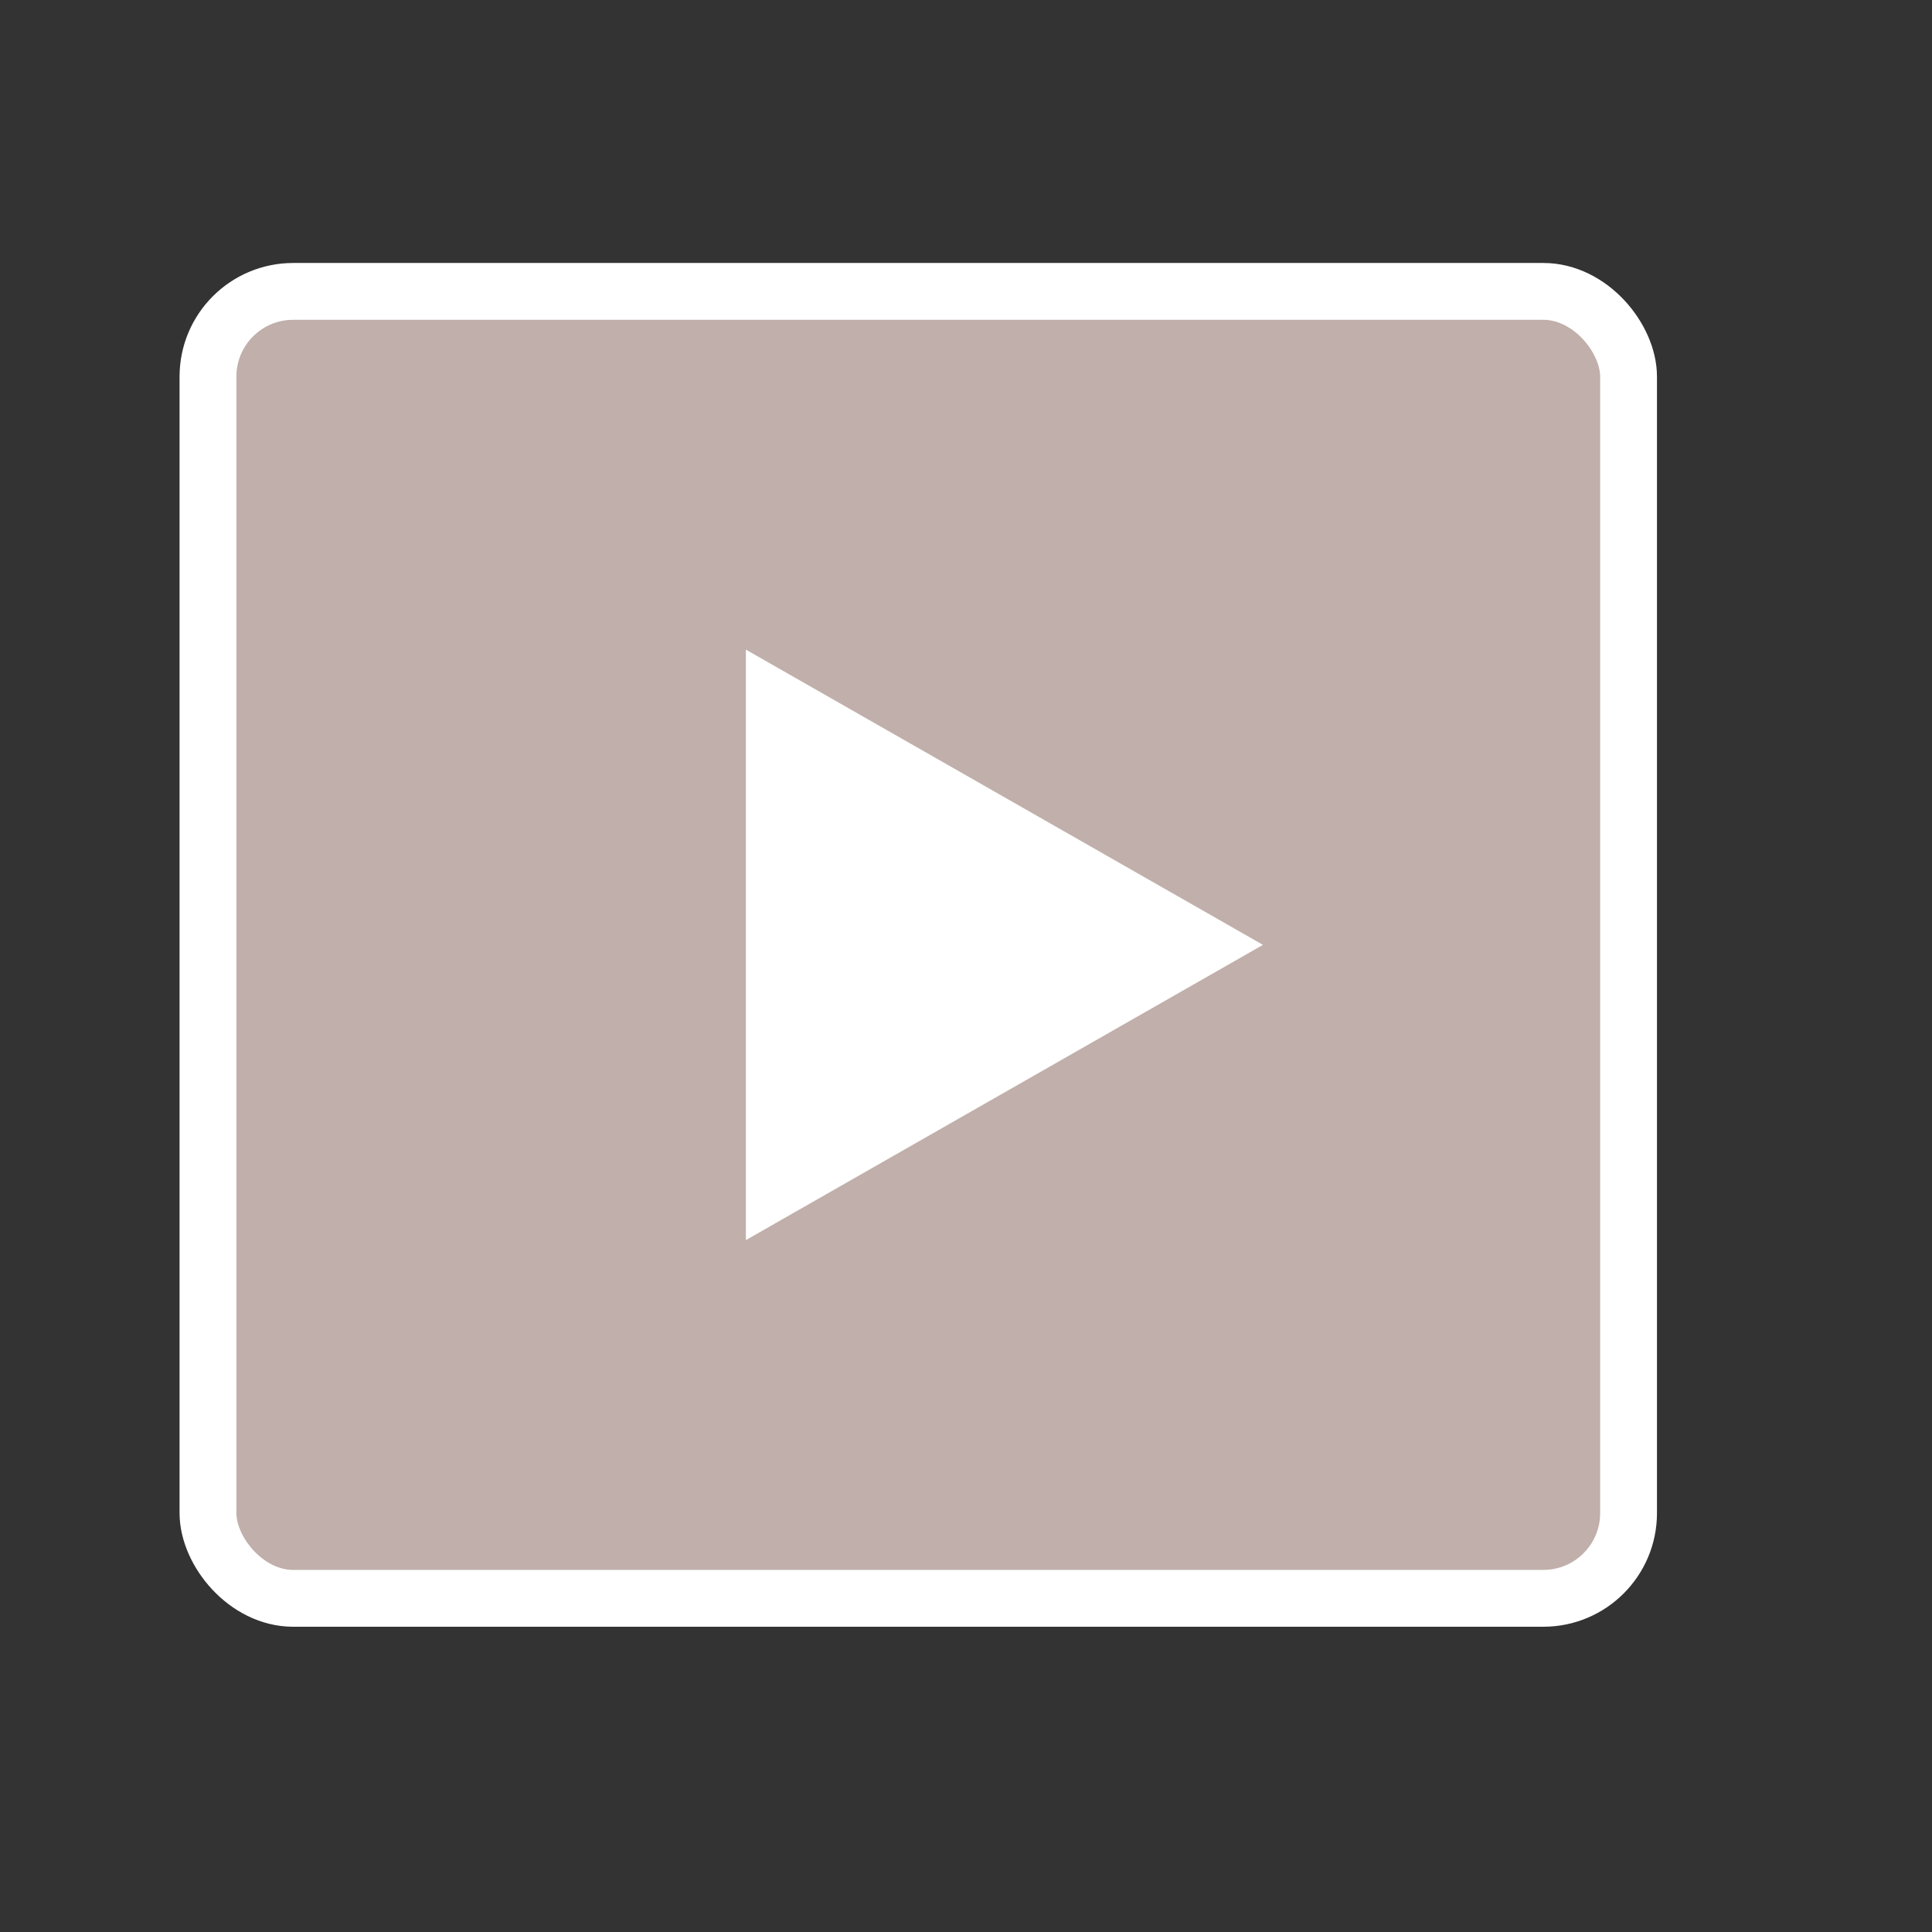<svg width="17" height="17" viewBox="0 0 17 17" fill="none" xmlns="http://www.w3.org/2000/svg">
<rect x="0" y="0" width="17" height="17" fill="#333333" stroke="none"/>
<rect x="1.83" y="2.564" width="12.5" height="11.5" rx="0.75" fill="#C0AFAA" stroke="white" stroke-width="0.5"/>
<path d="M11.113 8.314L6.563 10.912L6.563 5.716L11.113 8.314Z" fill="white"/>
</svg>
